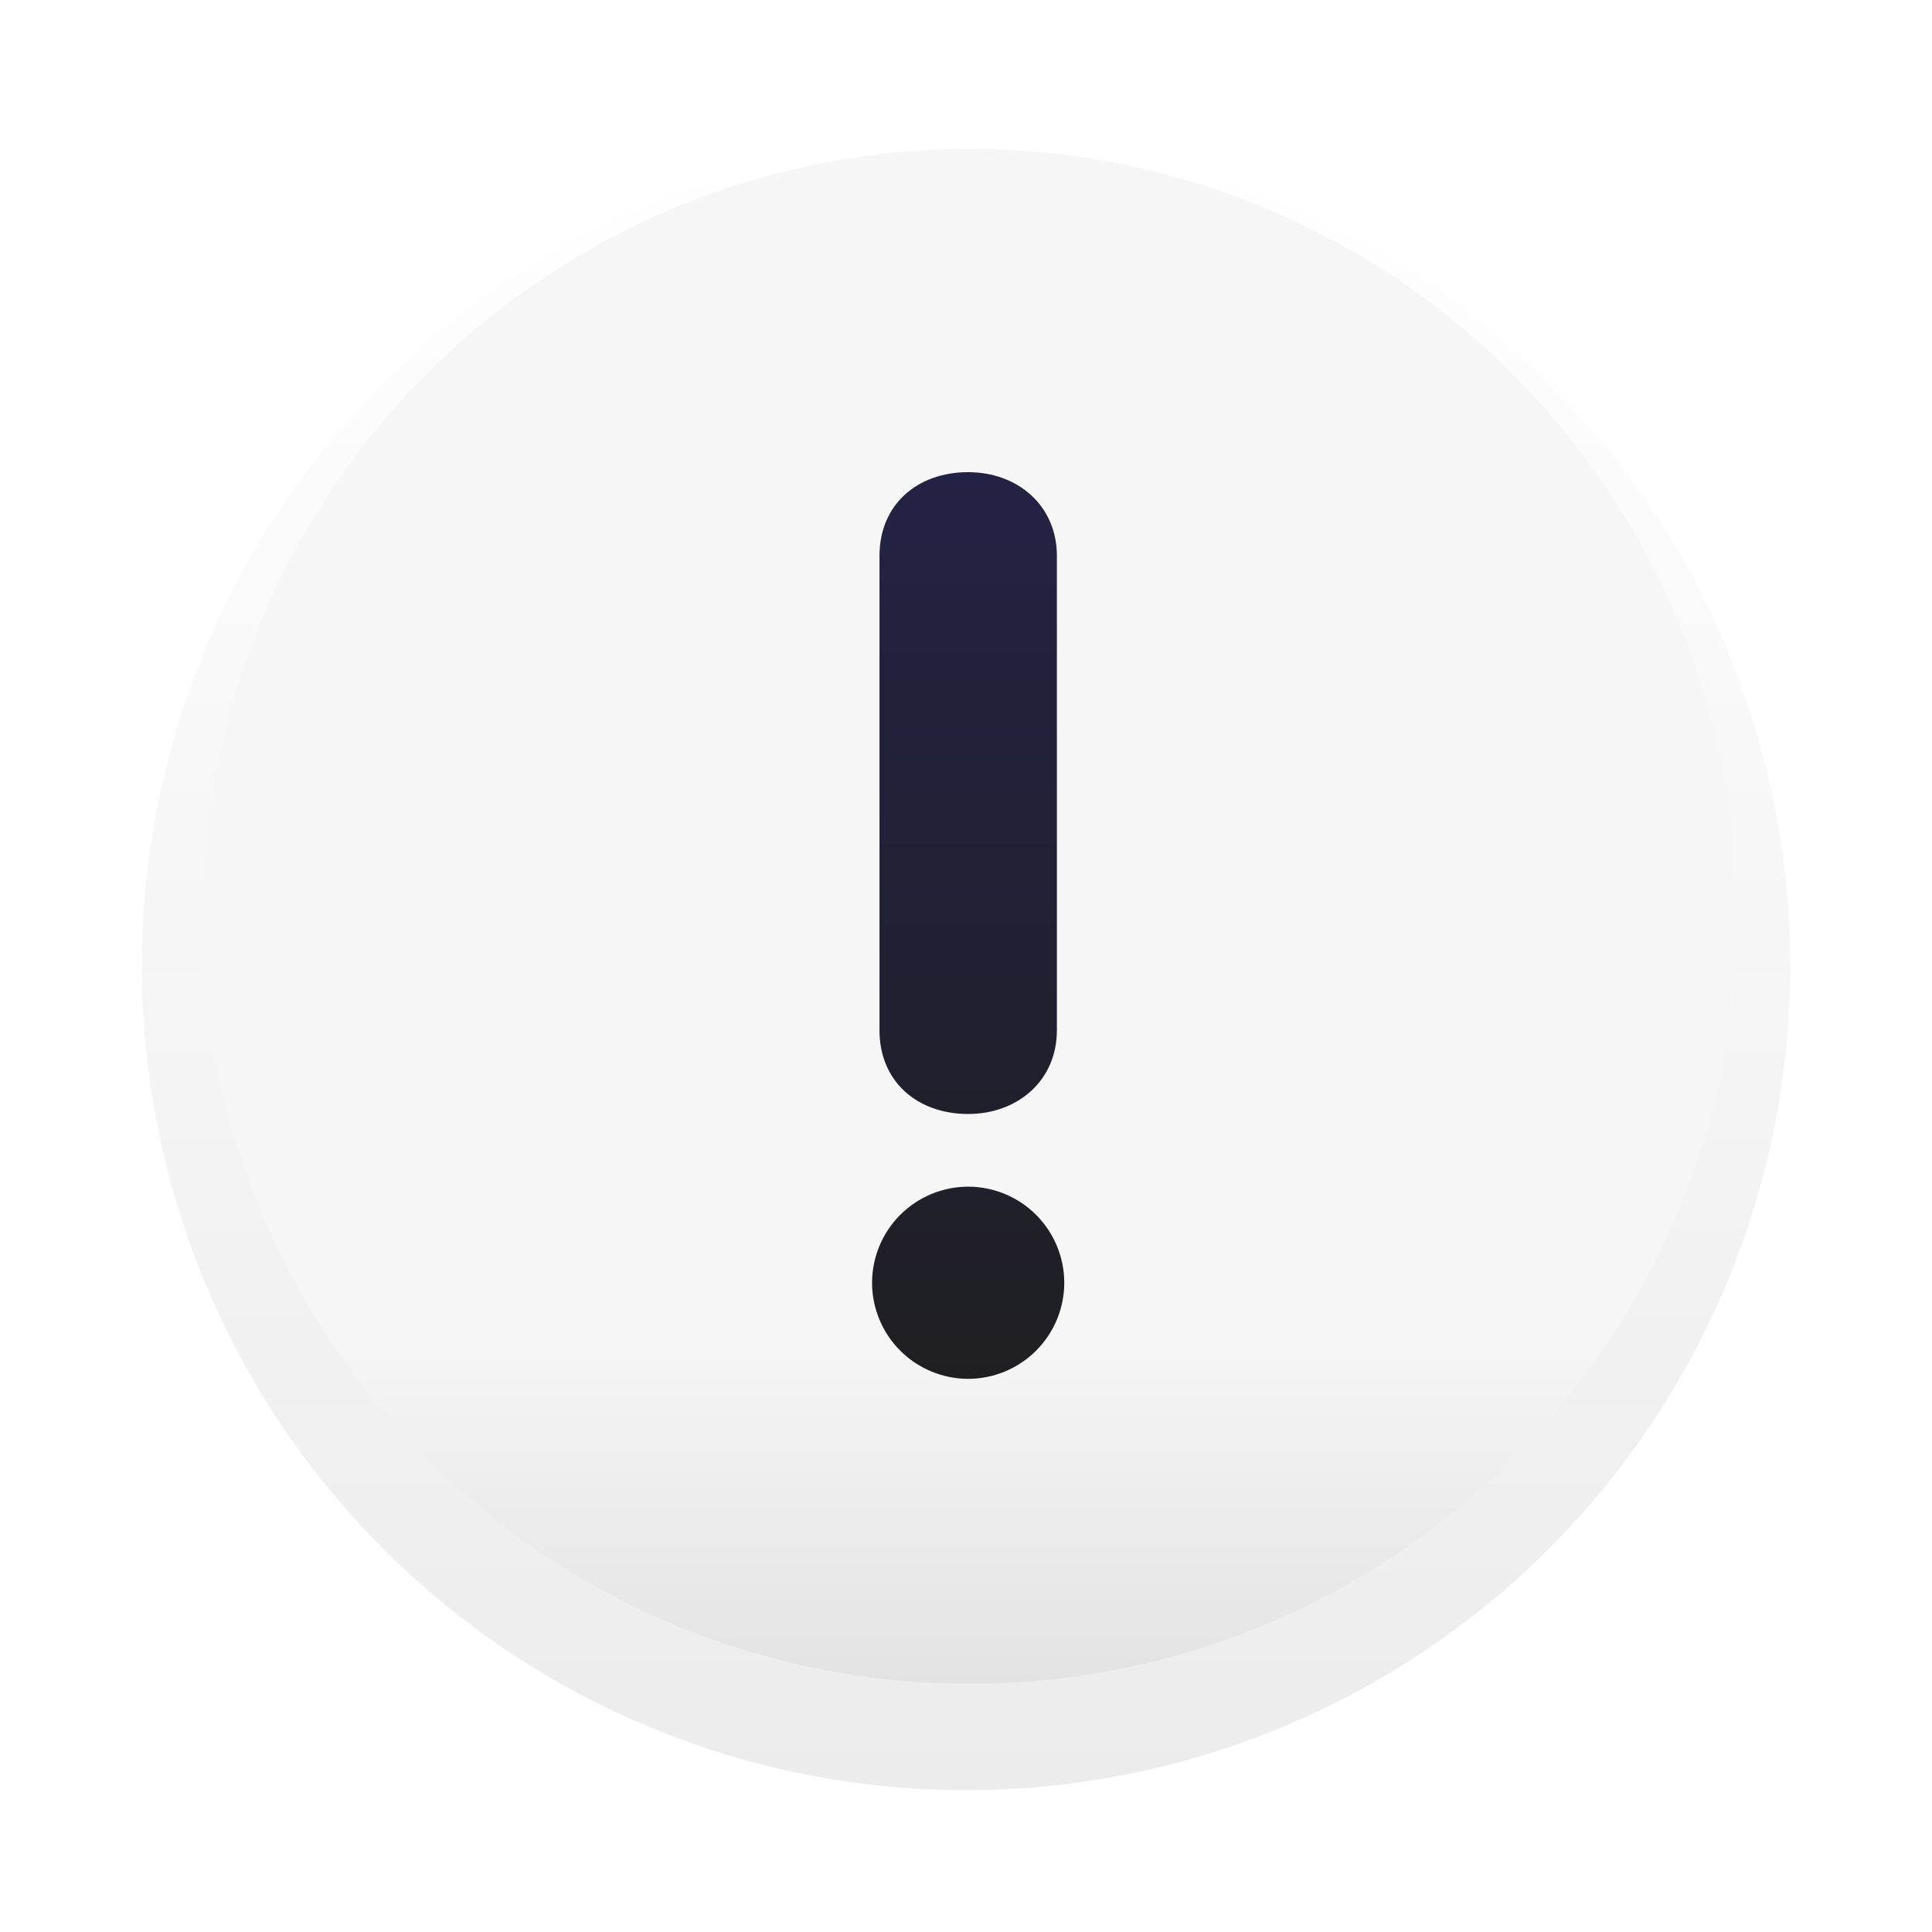 <svg width="545" height="545" viewBox="0 0 545 545" fill="none" xmlns="http://www.w3.org/2000/svg">
<g clip-path="url(#clip0_94_2)">
<g filter="url(#filter0_dii_94_2)">
<circle cx="272.5" cy="258.5" r="232.5" fill="url(#paint0_linear_94_2)"/>
</g>
<g filter="url(#filter1_ii_94_2)">
<circle cx="273.5" cy="258.5" r="216.5" fill="url(#paint1_linear_94_2)"/>
</g>
<g filter="url(#filter2_dii_94_2)">
<path d="M248.096 153.627C248.096 139.034 258.867 130 273.112 130C287.022 130 298.14 139.381 298.14 153.627V287.429C298.14 301.675 287.022 311.056 273.112 311.056C258.867 311.056 248.096 302.011 248.096 287.429V153.627ZM246 358.657C246.012 351.471 248.873 344.583 253.955 339.503C259.037 334.422 265.926 331.564 273.112 331.556C280.298 331.564 287.188 334.422 292.27 339.503C297.352 344.583 300.213 351.471 300.225 358.657C300.216 365.845 297.357 372.736 292.274 377.818C287.191 382.901 280.3 385.76 273.112 385.769C265.925 385.76 259.034 382.901 253.951 377.818C248.868 372.736 246.009 365.845 246 358.657Z" fill="url(#paint2_linear_94_2)"/>
</g>
</g>
<defs>
<filter id="filter0_dii_94_2" x="0" y="0" width="545" height="545" filterUnits="userSpaceOnUse" color-interpolation-filters="sRGB">
<feFlood flood-opacity="0" result="BackgroundImageFix"/>
<feColorMatrix in="SourceAlpha" type="matrix" values="0 0 0 0 0 0 0 0 0 0 0 0 0 0 0 0 0 0 127 0" result="hardAlpha"/>
<feOffset dy="14"/>
<feGaussianBlur stdDeviation="20"/>
<feComposite in2="hardAlpha" operator="out"/>
<feColorMatrix type="matrix" values="0 0 0 0 0.18 0 0 0 0 0.154 0 0 0 0 0.154 0 0 0 0.36 0"/>
<feBlend mode="normal" in2="BackgroundImageFix" result="effect1_dropShadow_94_2"/>
<feBlend mode="normal" in="SourceGraphic" in2="effect1_dropShadow_94_2" result="shape"/>
<feColorMatrix in="SourceAlpha" type="matrix" values="0 0 0 0 0 0 0 0 0 0 0 0 0 0 0 0 0 0 127 0" result="hardAlpha"/>
<feOffset dy="-6"/>
<feGaussianBlur stdDeviation="7.5"/>
<feComposite in2="hardAlpha" operator="arithmetic" k2="-1" k3="1"/>
<feColorMatrix type="matrix" values="0 0 0 0 0.593 0 0 0 0 0.548 0 0 0 0 0.548 0 0 0 0.49 0"/>
<feBlend mode="normal" in2="shape" result="effect2_innerShadow_94_2"/>
<feColorMatrix in="SourceAlpha" type="matrix" values="0 0 0 0 0 0 0 0 0 0 0 0 0 0 0 0 0 0 127 0" result="hardAlpha"/>
<feOffset dy="6"/>
<feGaussianBlur stdDeviation="7.5"/>
<feComposite in2="hardAlpha" operator="arithmetic" k2="-1" k3="1"/>
<feColorMatrix type="matrix" values="0 0 0 0 0.593 0 0 0 0 0.548 0 0 0 0 0.548 0 0 0 0.41 0"/>
<feBlend mode="normal" in2="effect2_innerShadow_94_2" result="effect3_innerShadow_94_2"/>
</filter>
<filter id="filter1_ii_94_2" x="57" y="22" width="433" height="473" filterUnits="userSpaceOnUse" color-interpolation-filters="sRGB">
<feFlood flood-opacity="0" result="BackgroundImageFix"/>
<feBlend mode="normal" in="SourceGraphic" in2="BackgroundImageFix" result="shape"/>
<feColorMatrix in="SourceAlpha" type="matrix" values="0 0 0 0 0 0 0 0 0 0 0 0 0 0 0 0 0 0 127 0" result="hardAlpha"/>
<feOffset dy="20"/>
<feGaussianBlur stdDeviation="47"/>
<feComposite in2="hardAlpha" operator="arithmetic" k2="-1" k3="1"/>
<feColorMatrix type="matrix" values="0 0 0 0 0.193 0 0 0 0 0.163 0 0 0 0 0.163 0 0 0 0.38 0"/>
<feBlend mode="normal" in2="shape" result="effect1_innerShadow_94_2"/>
<feColorMatrix in="SourceAlpha" type="matrix" values="0 0 0 0 0 0 0 0 0 0 0 0 0 0 0 0 0 0 127 0" result="hardAlpha"/>
<feOffset dy="-20"/>
<feGaussianBlur stdDeviation="47"/>
<feComposite in2="hardAlpha" operator="arithmetic" k2="-1" k3="1"/>
<feColorMatrix type="matrix" values="0 0 0 0 0.193 0 0 0 0 0.163 0 0 0 0 0.163 0 0 0 0.38 0"/>
<feBlend mode="normal" in2="effect1_innerShadow_94_2" result="effect2_innerShadow_94_2"/>
</filter>
<filter id="filter2_dii_94_2" x="242.81" y="120" width="60.605" height="275.769" filterUnits="userSpaceOnUse" color-interpolation-filters="sRGB">
<feFlood flood-opacity="0" result="BackgroundImageFix"/>
<feColorMatrix in="SourceAlpha" type="matrix" values="0 0 0 0 0 0 0 0 0 0 0 0 0 0 0 0 0 0 127 0" result="hardAlpha"/>
<feOffset dy="3.19"/>
<feGaussianBlur stdDeviation="1.595"/>
<feComposite in2="hardAlpha" operator="out"/>
<feColorMatrix type="matrix" values="0 0 0 0 0 0 0 0 0 0 0 0 0 0 0 0 0 0 0.25 0"/>
<feBlend mode="normal" in2="BackgroundImageFix" result="effect1_dropShadow_94_2"/>
<feBlend mode="normal" in="SourceGraphic" in2="effect1_dropShadow_94_2" result="shape"/>
<feColorMatrix in="SourceAlpha" type="matrix" values="0 0 0 0 0 0 0 0 0 0 0 0 0 0 0 0 0 0 127 0" result="hardAlpha"/>
<feOffset dy="-10"/>
<feGaussianBlur stdDeviation="6.5"/>
<feComposite in2="hardAlpha" operator="arithmetic" k2="-1" k3="1"/>
<feColorMatrix type="matrix" values="0 0 0 0 0.105 0 0 0 0 0.104 0 0 0 0 0.099 0 0 0 0.64 0"/>
<feBlend mode="normal" in2="shape" result="effect2_innerShadow_94_2"/>
<feColorMatrix in="SourceAlpha" type="matrix" values="0 0 0 0 0 0 0 0 0 0 0 0 0 0 0 0 0 0 127 0" result="hardAlpha"/>
<feOffset dy="10"/>
<feGaussianBlur stdDeviation="6.5"/>
<feComposite in2="hardAlpha" operator="arithmetic" k2="-1" k3="1"/>
<feColorMatrix type="matrix" values="0 0 0 0 0.934 0 0 0 0 0.928 0 0 0 0 0.902 0 0 0 0.14 0"/>
<feBlend mode="normal" in2="effect2_innerShadow_94_2" result="effect3_innerShadow_94_2"/>
</filter>
<linearGradient id="paint0_linear_94_2" x1="272.5" y1="26" x2="272.5" y2="491" gradientUnits="userSpaceOnUse">
<stop stop-color="white"/>
<stop offset="1" stop-color="#ECECEC"/>
</linearGradient>
<linearGradient id="paint1_linear_94_2" x1="273.5" y1="42" x2="273.5" y2="475" gradientUnits="userSpaceOnUse">
<stop offset="0.771" stop-color="#F6F6F6"/>
<stop offset="1" stop-color="#E3E3E3"/>
</linearGradient>
<linearGradient id="paint2_linear_94_2" x1="273.112" y1="385.769" x2="273.112" y2="130" gradientUnits="userSpaceOnUse">
<stop stop-color="#1F1F23"/>
<stop offset="1" stop-color="#232244"/>
</linearGradient>
<clipPath id="clip0_94_2">
<rect width="545" height="545" fill="white"/>
</clipPath>
</defs>
</svg>
